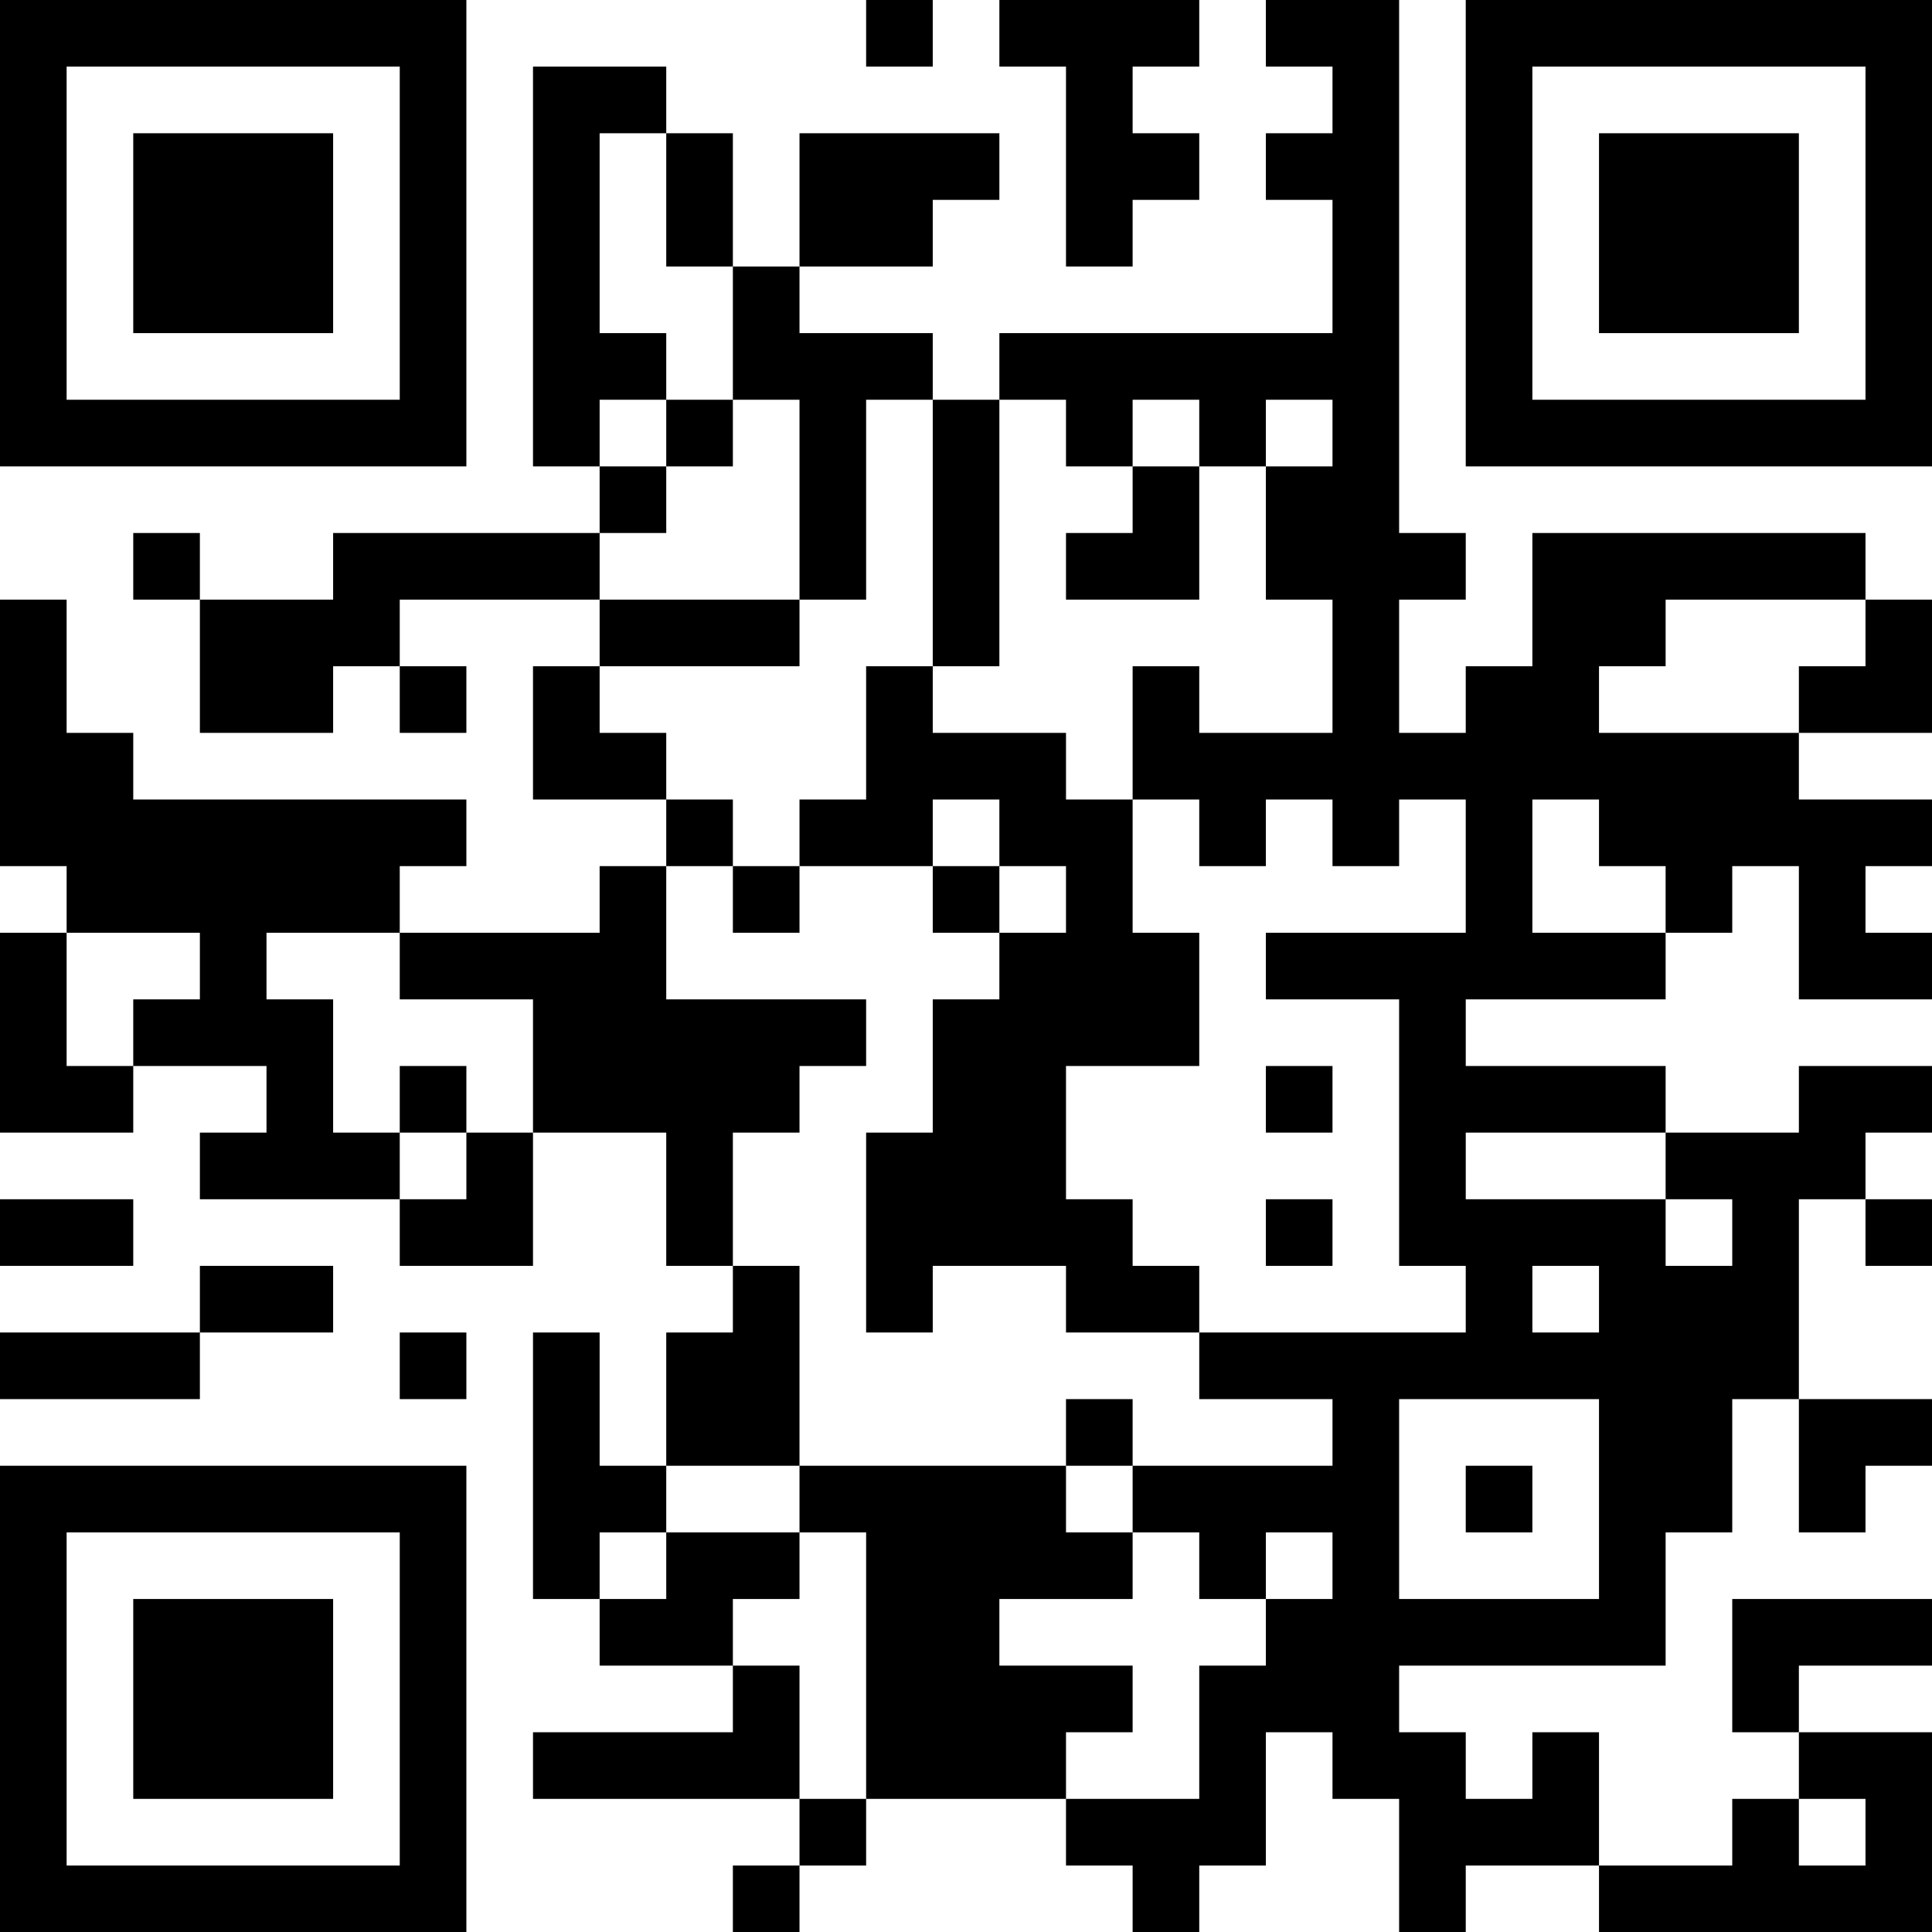 <?xml version="1.0" encoding="UTF-8"?>
<svg xmlns="http://www.w3.org/2000/svg" version="1.1" width="200" height="200" viewBox="0 0 200 200"><rect x="0" y="0" width="200" height="200" fill="#ffffff"/><g transform="scale(6.897)"><g transform="translate(0,0)"><path fill-rule="evenodd" d="M13 0L13 1L14 1L14 0ZM15 0L15 1L16 1L16 4L17 4L17 3L18 3L18 2L17 2L17 1L18 1L18 0ZM19 0L19 1L20 1L20 2L19 2L19 3L20 3L20 5L15 5L15 6L14 6L14 5L12 5L12 4L14 4L14 3L15 3L15 2L12 2L12 4L11 4L11 2L10 2L10 1L8 1L8 7L9 7L9 8L5 8L5 9L3 9L3 8L2 8L2 9L3 9L3 11L5 11L5 10L6 10L6 11L7 11L7 10L6 10L6 9L9 9L9 10L8 10L8 12L10 12L10 13L9 13L9 14L6 14L6 13L7 13L7 12L2 12L2 11L1 11L1 9L0 9L0 13L1 13L1 14L0 14L0 17L2 17L2 16L4 16L4 17L3 17L3 18L6 18L6 19L8 19L8 17L10 17L10 19L11 19L11 20L10 20L10 22L9 22L9 20L8 20L8 24L9 24L9 25L11 25L11 26L8 26L8 27L12 27L12 28L11 28L11 29L12 29L12 28L13 28L13 27L16 27L16 28L17 28L17 29L18 29L18 28L19 28L19 26L20 26L20 27L21 27L21 29L22 29L22 28L24 28L24 29L29 29L29 26L27 26L27 25L29 25L29 24L26 24L26 26L27 26L27 27L26 27L26 28L24 28L24 26L23 26L23 27L22 27L22 26L21 26L21 25L25 25L25 23L26 23L26 21L27 21L27 23L28 23L28 22L29 22L29 21L27 21L27 18L28 18L28 19L29 19L29 18L28 18L28 17L29 17L29 16L27 16L27 17L25 17L25 16L22 16L22 15L25 15L25 14L26 14L26 13L27 13L27 15L29 15L29 14L28 14L28 13L29 13L29 12L27 12L27 11L29 11L29 9L28 9L28 8L23 8L23 10L22 10L22 11L21 11L21 9L22 9L22 8L21 8L21 0ZM9 2L9 5L10 5L10 6L9 6L9 7L10 7L10 8L9 8L9 9L12 9L12 10L9 10L9 11L10 11L10 12L11 12L11 13L10 13L10 15L13 15L13 16L12 16L12 17L11 17L11 19L12 19L12 22L10 22L10 23L9 23L9 24L10 24L10 23L12 23L12 24L11 24L11 25L12 25L12 27L13 27L13 23L12 23L12 22L16 22L16 23L17 23L17 24L15 24L15 25L17 25L17 26L16 26L16 27L18 27L18 25L19 25L19 24L20 24L20 23L19 23L19 24L18 24L18 23L17 23L17 22L20 22L20 21L18 21L18 20L22 20L22 19L21 19L21 15L19 15L19 14L22 14L22 12L21 12L21 13L20 13L20 12L19 12L19 13L18 13L18 12L17 12L17 10L18 10L18 11L20 11L20 9L19 9L19 7L20 7L20 6L19 6L19 7L18 7L18 6L17 6L17 7L16 7L16 6L15 6L15 10L14 10L14 6L13 6L13 9L12 9L12 6L11 6L11 4L10 4L10 2ZM10 6L10 7L11 7L11 6ZM17 7L17 8L16 8L16 9L18 9L18 7ZM25 9L25 10L24 10L24 11L27 11L27 10L28 10L28 9ZM13 10L13 12L12 12L12 13L11 13L11 14L12 14L12 13L14 13L14 14L15 14L15 15L14 15L14 17L13 17L13 20L14 20L14 19L16 19L16 20L18 20L18 19L17 19L17 18L16 18L16 16L18 16L18 14L17 14L17 12L16 12L16 11L14 11L14 10ZM14 12L14 13L15 13L15 14L16 14L16 13L15 13L15 12ZM23 12L23 14L25 14L25 13L24 13L24 12ZM1 14L1 16L2 16L2 15L3 15L3 14ZM4 14L4 15L5 15L5 17L6 17L6 18L7 18L7 17L8 17L8 15L6 15L6 14ZM6 16L6 17L7 17L7 16ZM19 16L19 17L20 17L20 16ZM22 17L22 18L25 18L25 19L26 19L26 18L25 18L25 17ZM0 18L0 19L2 19L2 18ZM19 18L19 19L20 19L20 18ZM3 19L3 20L0 20L0 21L3 21L3 20L5 20L5 19ZM23 19L23 20L24 20L24 19ZM6 20L6 21L7 21L7 20ZM16 21L16 22L17 22L17 21ZM21 21L21 24L24 24L24 21ZM22 22L22 23L23 23L23 22ZM27 27L27 28L28 28L28 27ZM0 0L0 7L7 7L7 0ZM1 1L1 6L6 6L6 1ZM2 2L2 5L5 5L5 2ZM22 0L22 7L29 7L29 0ZM23 1L23 6L28 6L28 1ZM24 2L24 5L27 5L27 2ZM0 22L0 29L7 29L7 22ZM1 23L1 28L6 28L6 23ZM2 24L2 27L5 27L5 24Z" fill="#000000"/></g></g></svg>
